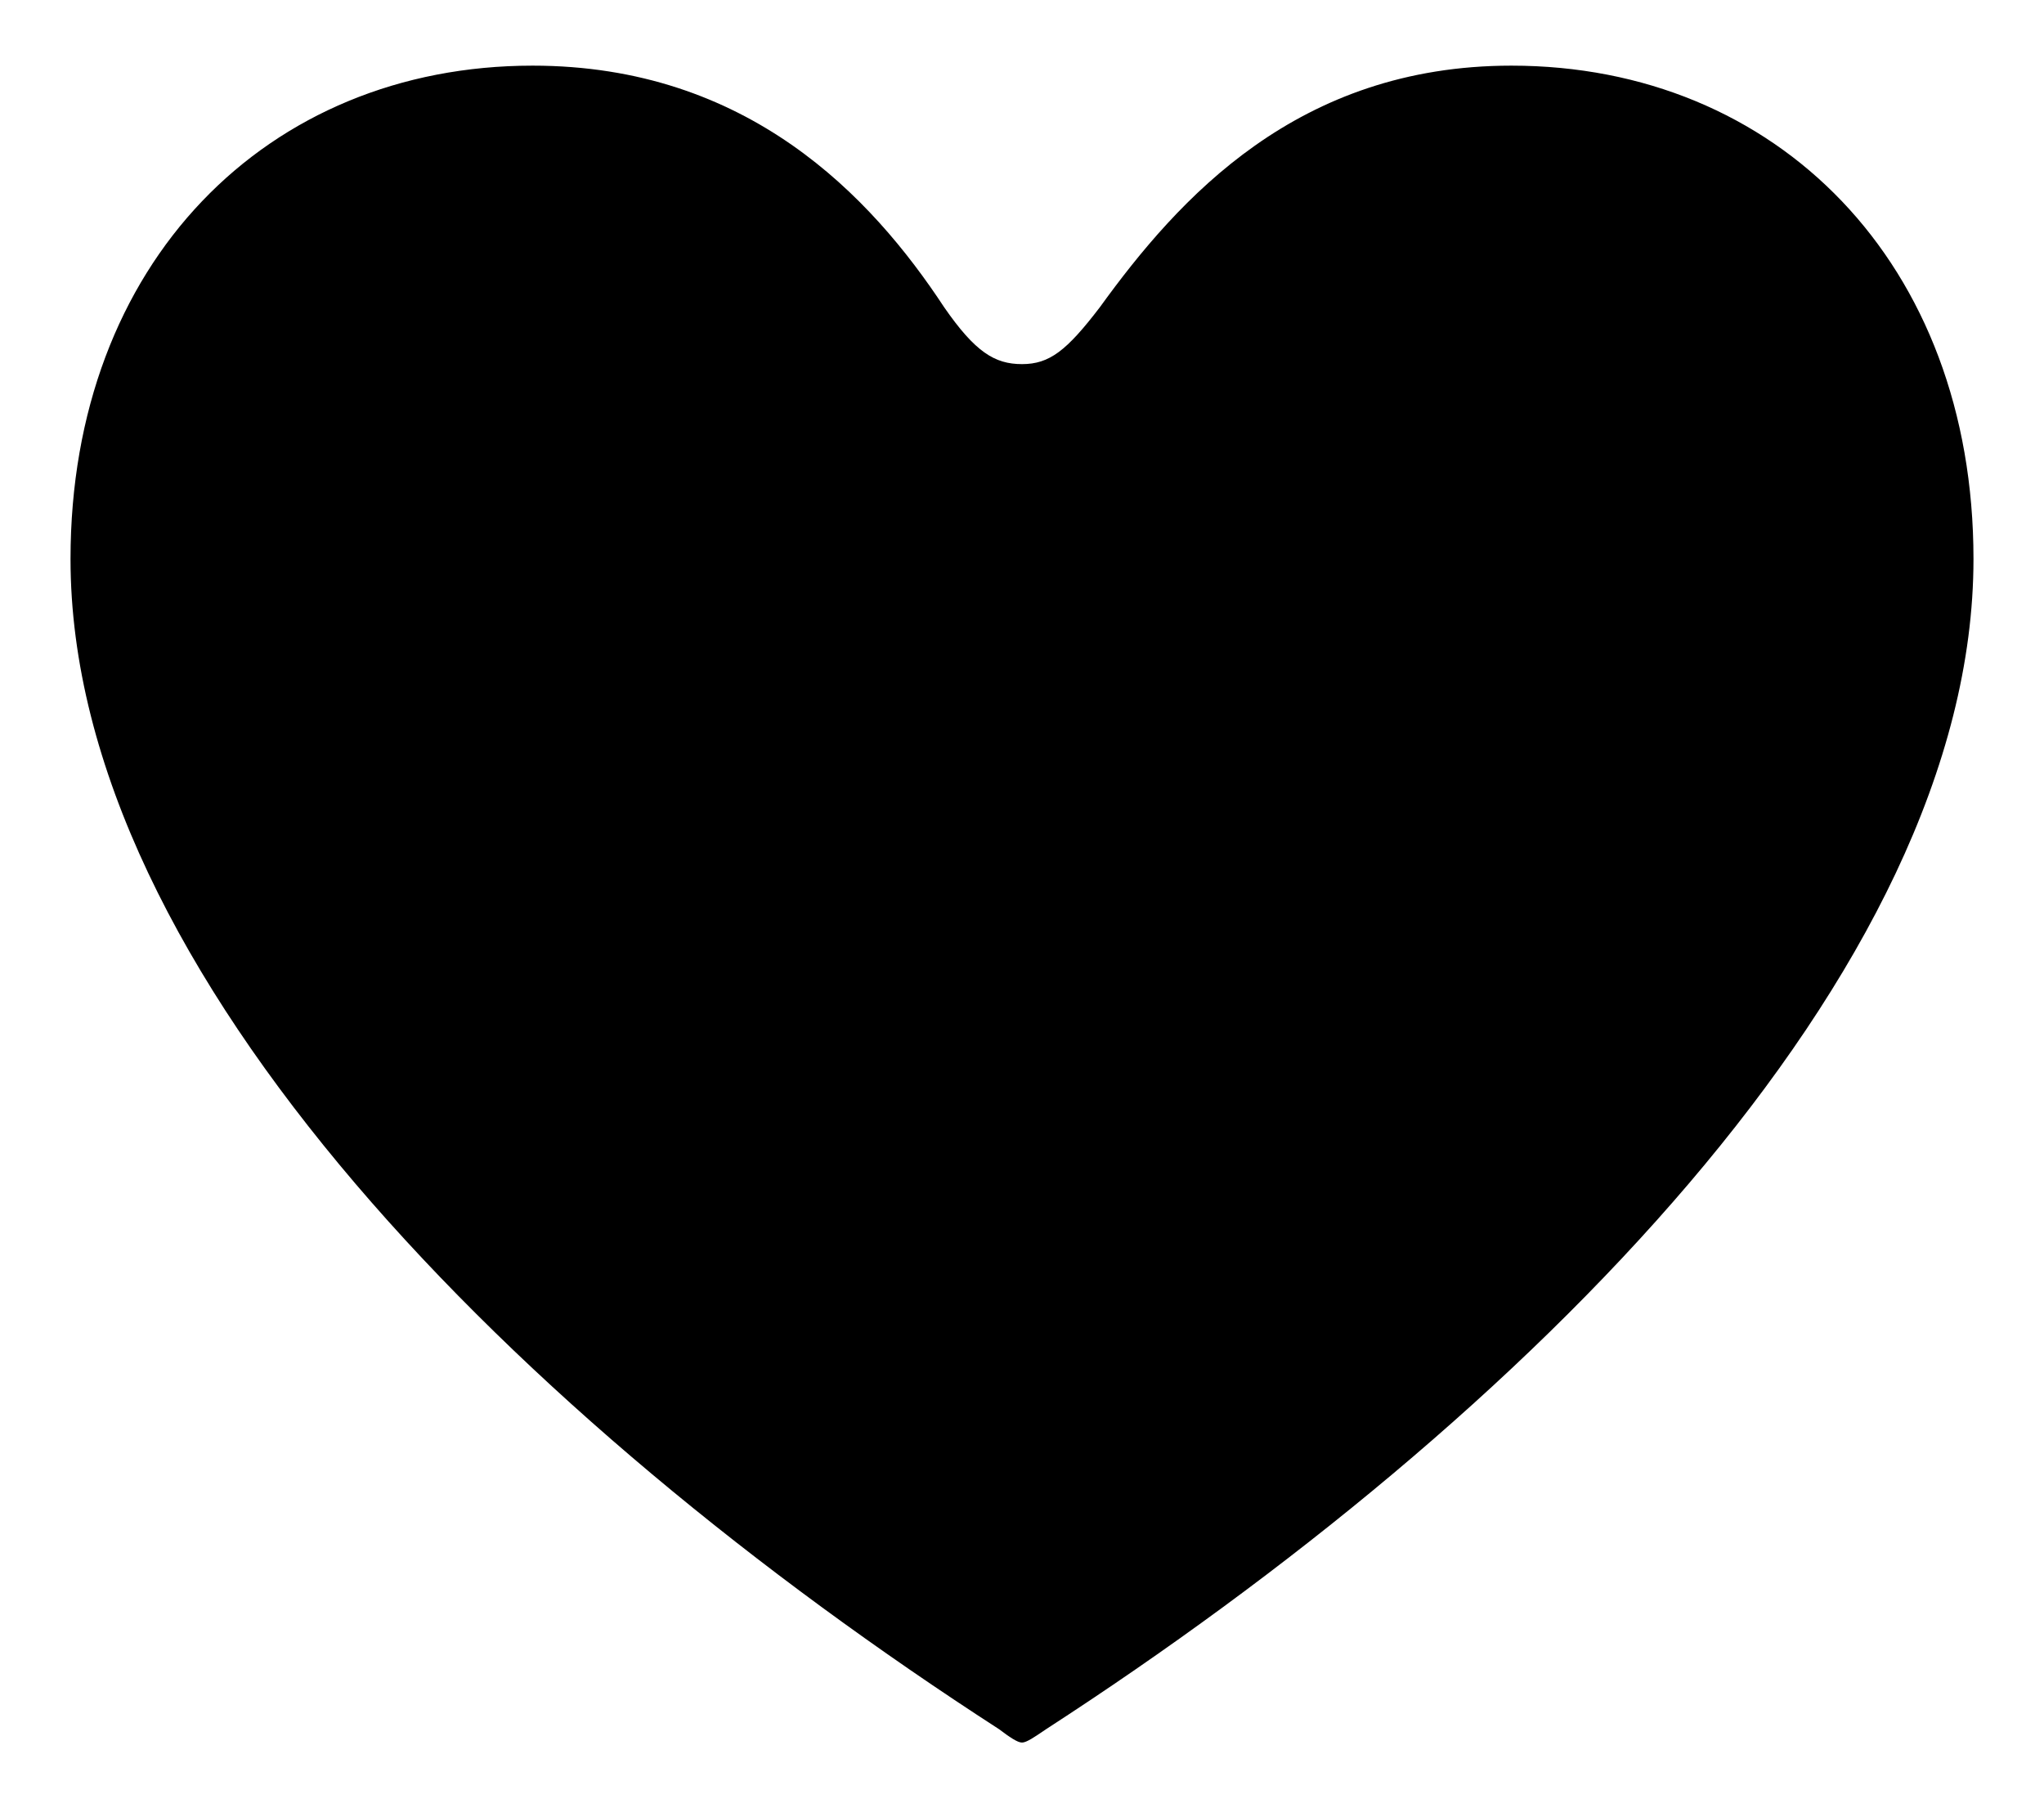 <svg width="18" height="16" viewBox="0 0 18 16"  xmlns="http://www.w3.org/2000/svg">
<path fill-rule="evenodd" clip-rule="evenodd" d="M9 15.343C8.96 15.343 8.889 15.294 8.799 15.226C4.579 12.5 0.621 8.569 0.621 4.922C0.621 2.314 2.353 0.578 4.69 0.578C6.583 0.578 7.671 1.726 8.315 2.706C8.587 3.098 8.758 3.206 9 3.206C9.242 3.206 9.393 3.088 9.685 2.706C10.38 1.745 11.427 0.578 13.31 0.578C15.646 0.578 17.379 2.314 17.379 4.922C17.379 8.569 13.421 12.5 9.211 15.226C9.111 15.294 9.04 15.343 9 15.343Z" />
</svg>

